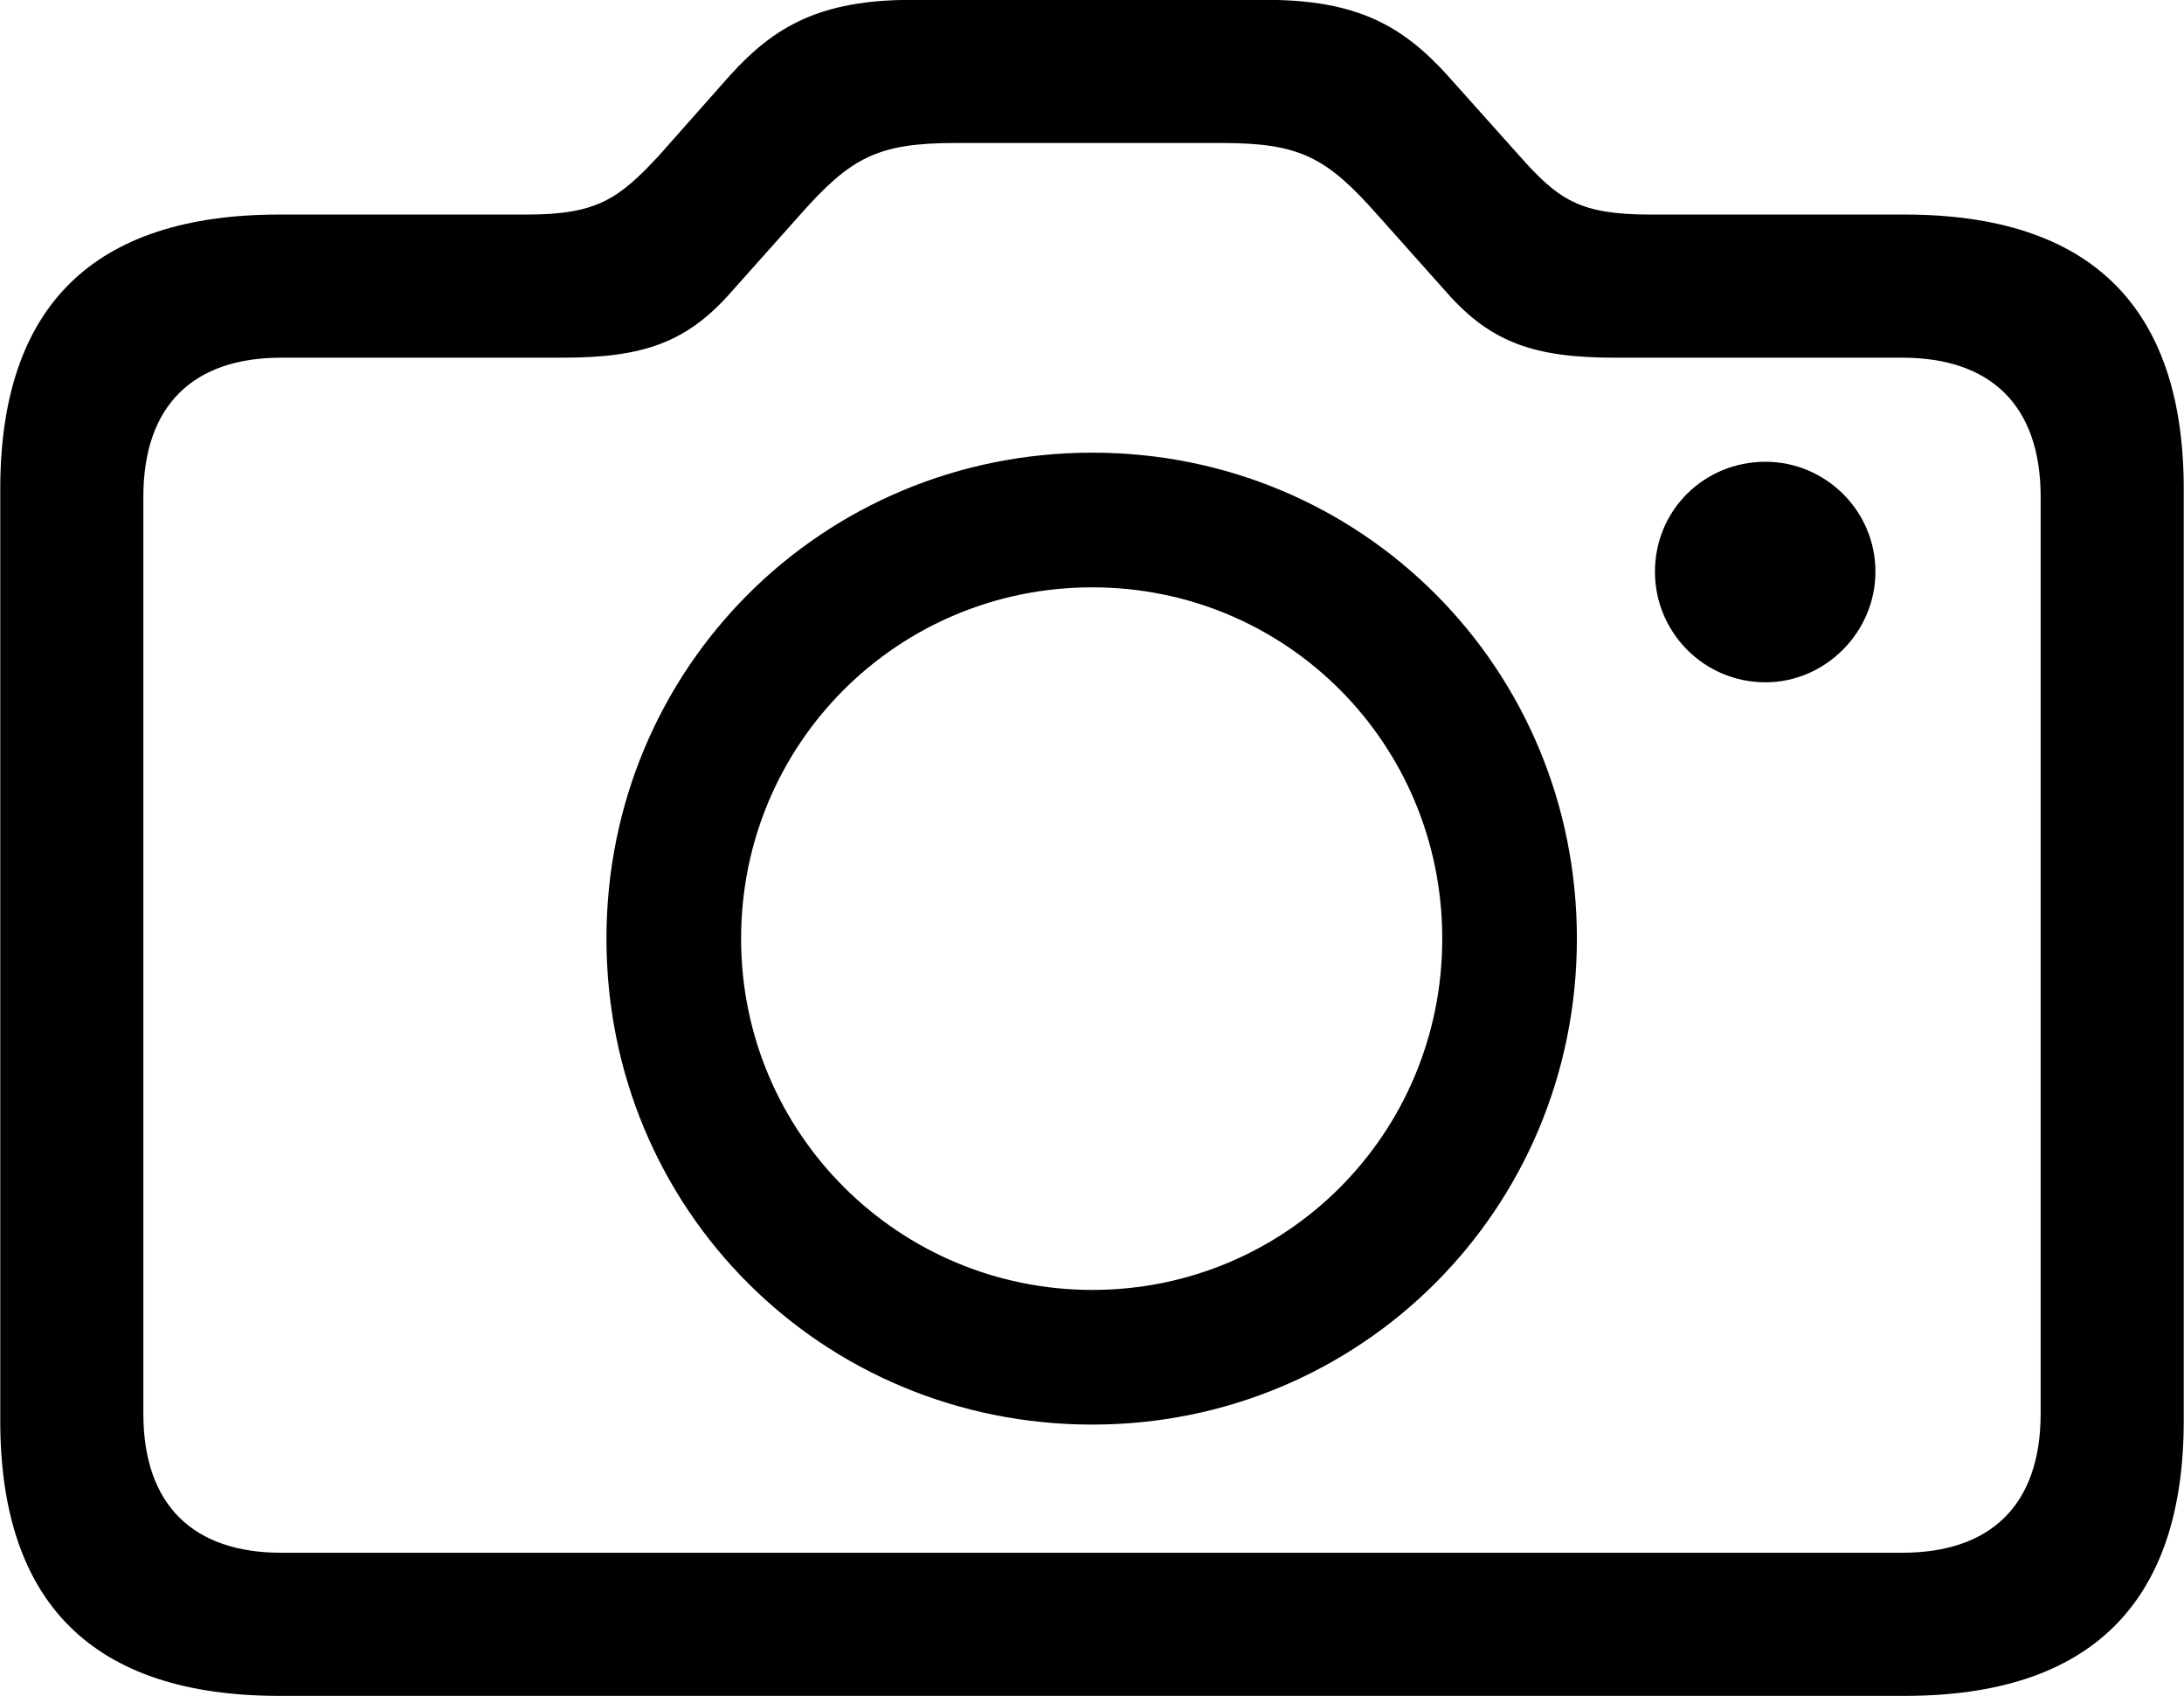 <svg viewBox="0 0 33.578 26.072" xmlns="http://www.w3.org/2000/svg"><path d="M4.294 26.068H29.284C32.134 26.068 33.574 24.648 33.574 21.838V7.518C33.574 4.708 32.134 3.298 29.284 3.298H25.374C24.294 3.298 23.964 3.078 23.354 2.388L22.254 1.158C21.574 0.408 20.874 -0.002 19.474 -0.002H14.014C12.604 -0.002 11.904 0.408 11.224 1.158L10.134 2.388C9.514 3.058 9.174 3.298 8.104 3.298H4.294C1.434 3.298 0.004 4.708 0.004 7.518V21.838C0.004 24.648 1.434 26.068 4.294 26.068ZM4.324 23.868C2.984 23.868 2.204 23.148 2.204 21.728V7.638C2.204 6.218 2.984 5.498 4.324 5.498H8.654C9.884 5.498 10.554 5.268 11.234 4.498L12.304 3.298C13.084 2.418 13.494 2.198 14.694 2.198H18.784C19.984 2.198 20.394 2.418 21.174 3.298L22.244 4.498C22.924 5.268 23.594 5.498 24.824 5.498H29.244C30.594 5.498 31.374 6.218 31.374 7.638V21.728C31.374 23.148 30.594 23.868 29.244 23.868ZM16.794 21.898C20.914 21.898 24.244 18.598 24.244 14.428C24.244 10.268 20.934 6.958 16.794 6.958C12.644 6.958 9.324 10.268 9.324 14.428C9.324 18.598 12.644 21.898 16.794 21.898ZM27.144 10.488C28.064 10.488 28.834 9.718 28.834 8.788C28.834 7.848 28.064 7.098 27.144 7.098C26.194 7.098 25.444 7.848 25.444 8.788C25.444 9.718 26.194 10.488 27.144 10.488ZM16.794 19.828C13.824 19.828 11.394 17.428 11.394 14.428C11.394 11.428 13.804 9.028 16.794 9.028C19.774 9.028 22.174 11.428 22.174 14.428C22.174 17.428 19.774 19.828 16.794 19.828Z" /></svg>